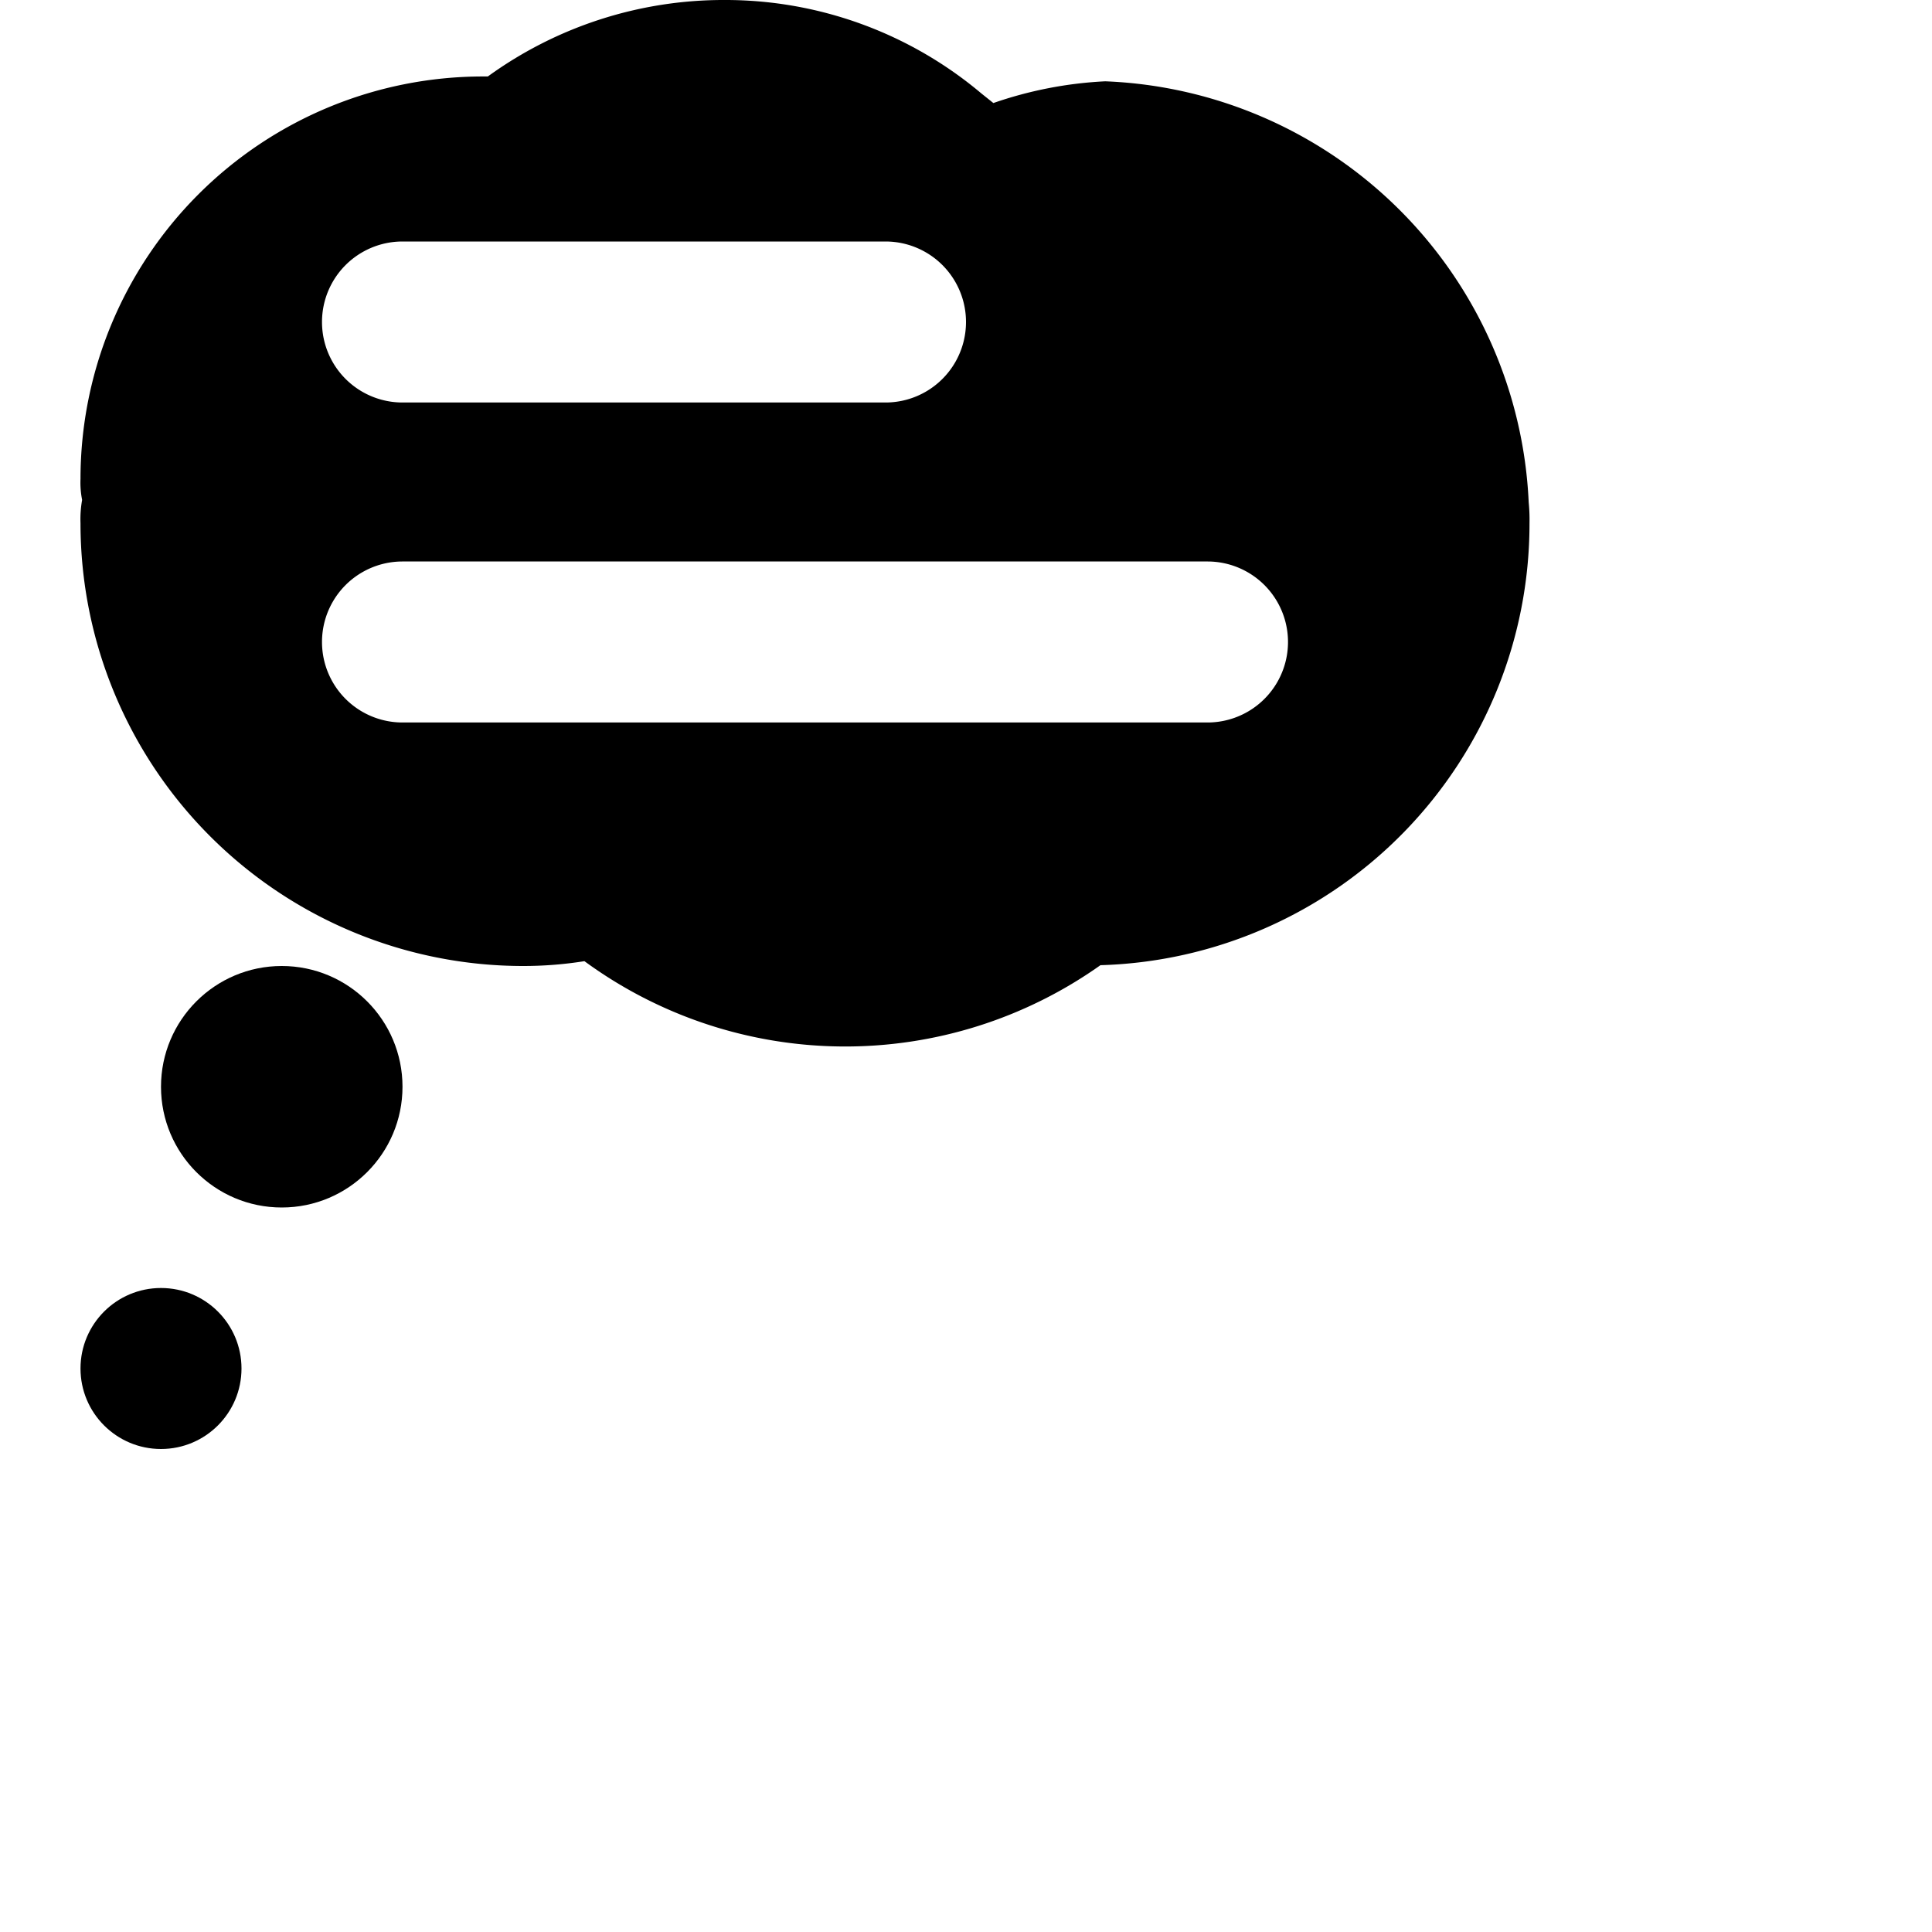<svg viewBox="0 0 24 24" height="28px" width="28px" xmlns="http://www.w3.org/2000/svg" mirror-in-rtl="true" fill="#000000" stroke="#000000" stroke-width="0"><g id="SVGRepo_bgCarrier" stroke-width="0"></g><g id="SVGRepo_tracerCarrier" stroke-linecap="round" stroke-linejoin="round"></g><g id="SVGRepo_iconCarrier"> <g fill="#000000" fill-rule="evenodd"> <circle cx="3.5" cy="13.5" r="1.5"></circle> <circle cx="2" cy="17" r="1"></circle> <path d="M18.99 6.24a5.482 5.482 0 0 0-5.26-5.23 4.966 4.966 0 0 0-1.39.27l-.15-.12A4.936 4.936 0 0 0 9 0a4.987 4.987 0 0 0-2.94.95H6a5 5 0 0 0-5 5 1.1 1.1 0 0 0 .02.26A1.366 1.366 0 0 0 1 6.5 5.5 5.5 0 0 0 6.5 12c.255 0 .509-.02.76-.06a5.481 5.481 0 0 0 6.41.05A5.487 5.487 0 0 0 19 6.5a2.173 2.173 0 0 0-.01-.26zM5 3h6a1 1 0 0 1 0 2H5a1 1 0 1 1 0-2zm10 5.975H5a1 1 0 1 1 0-2h10a1 1 0 0 1 0 2z"></path> </g> </g></svg>